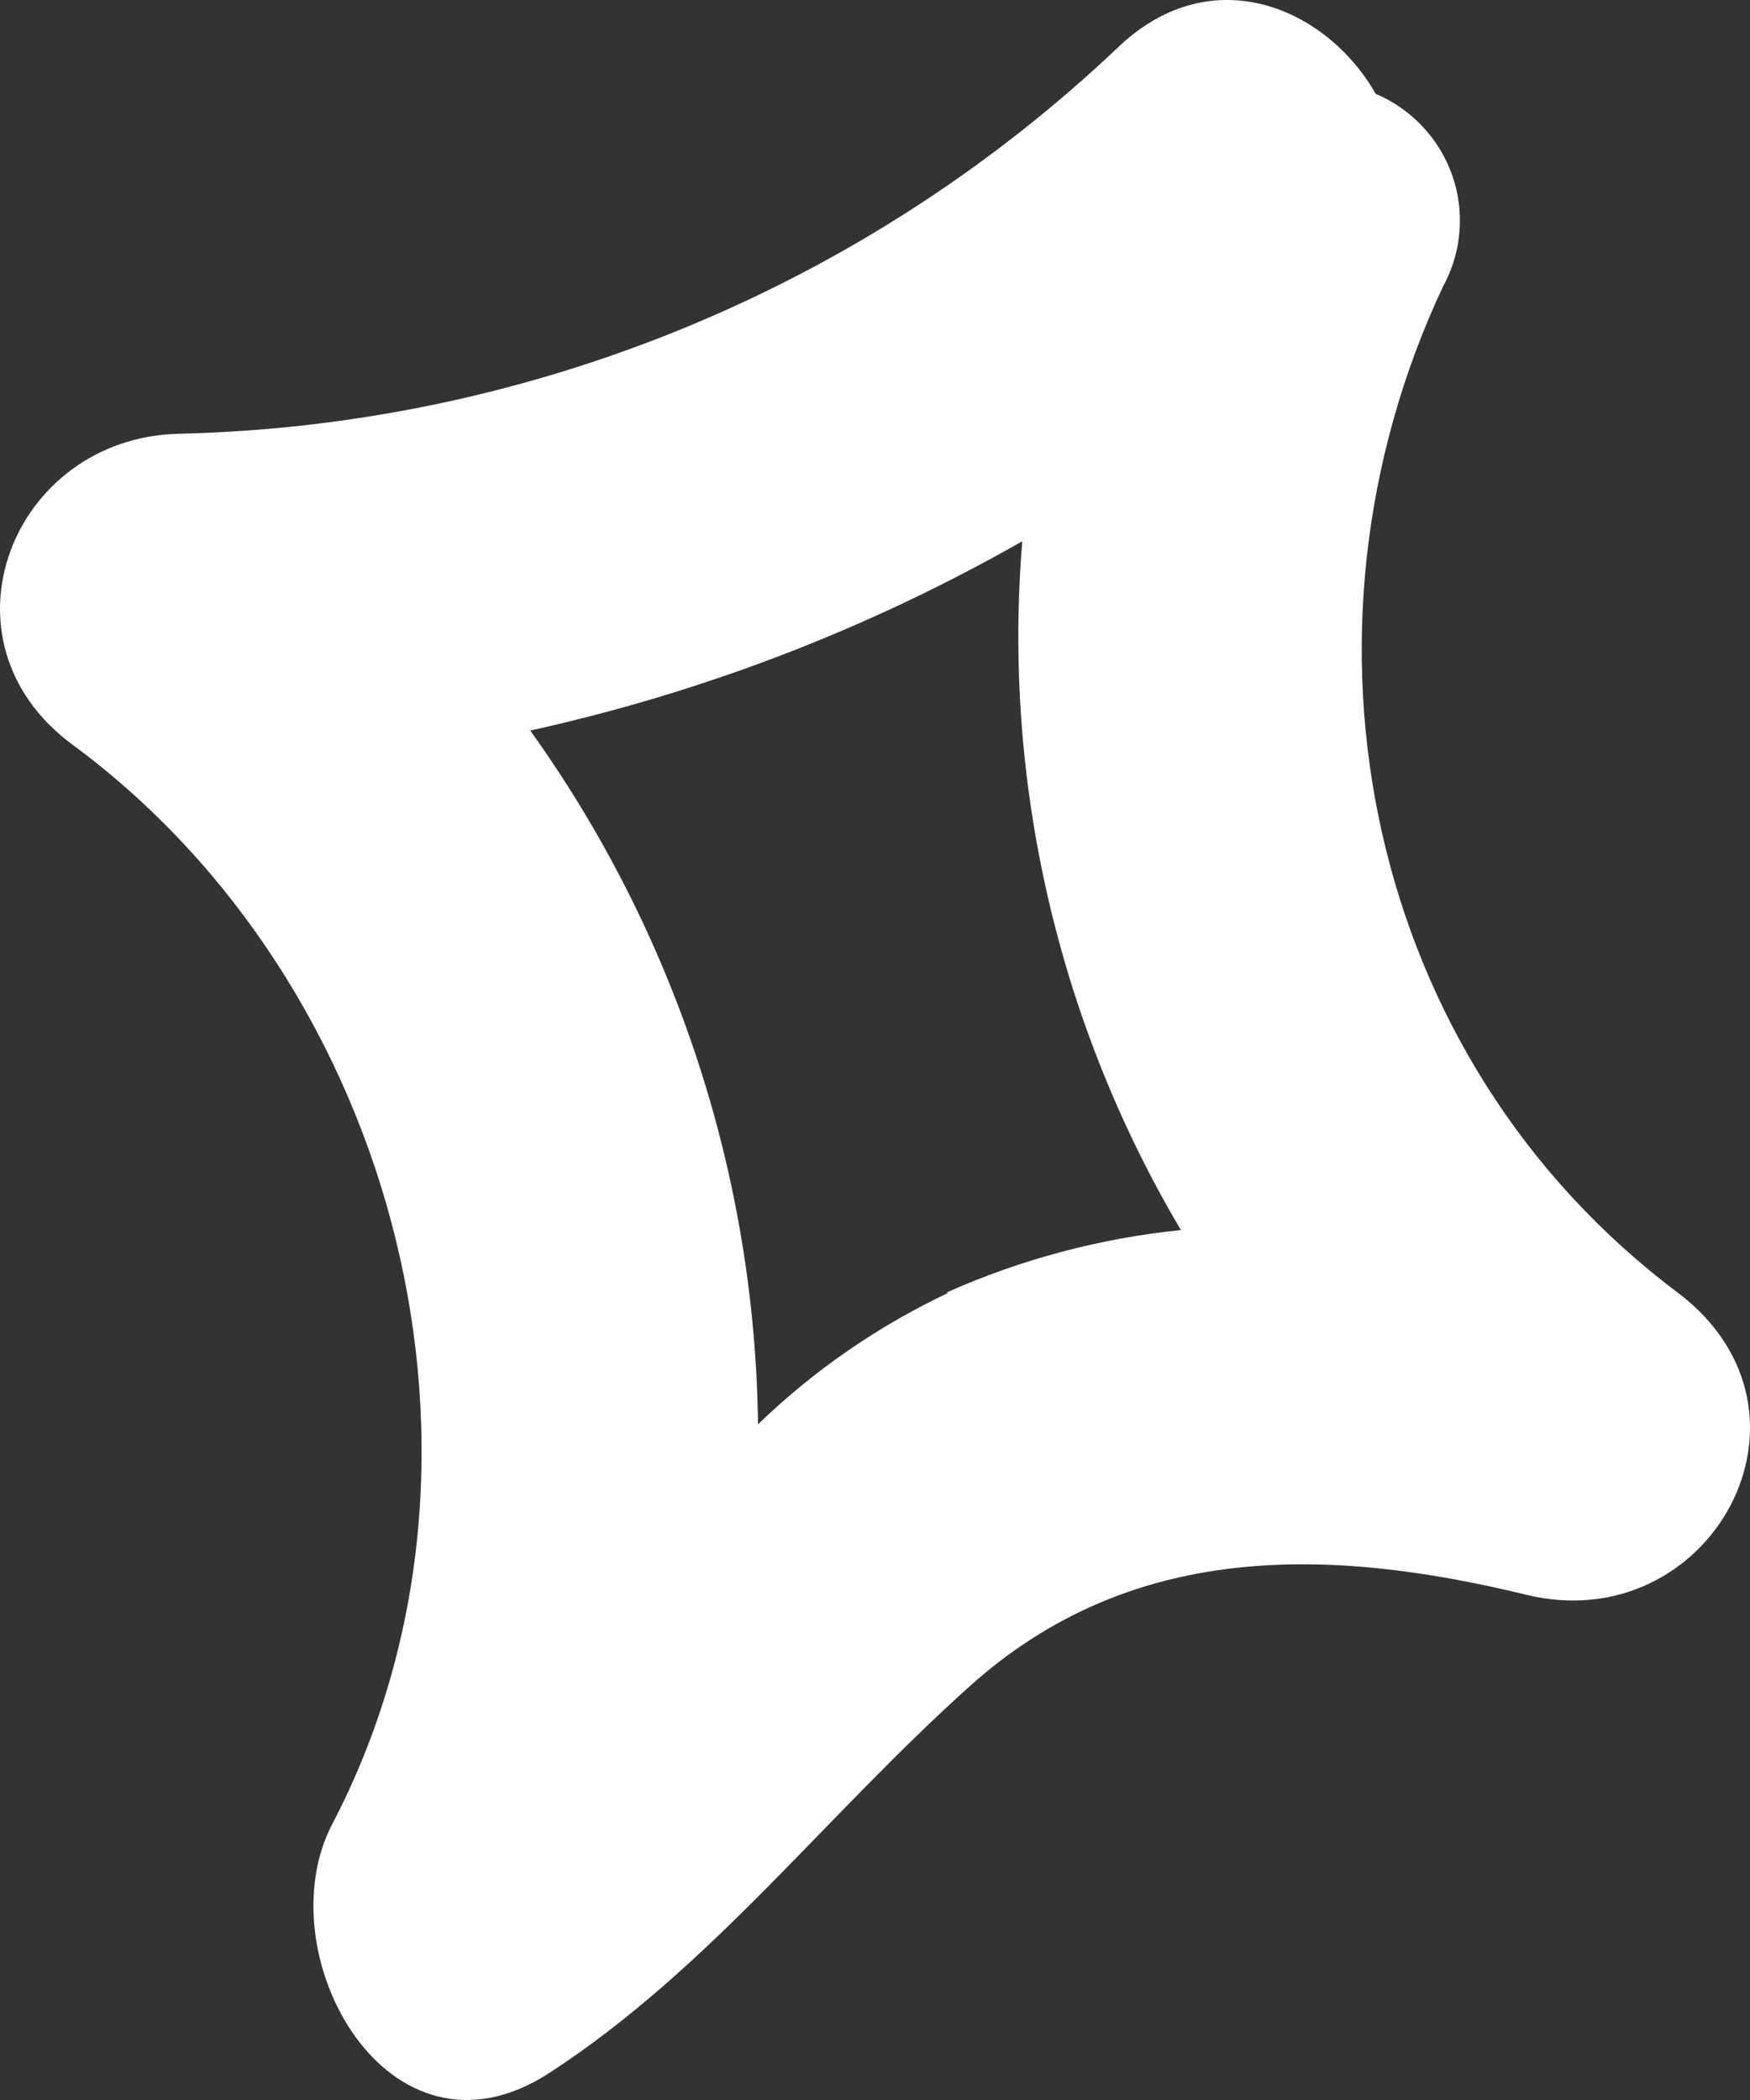 <svg width="20" height="24" viewBox="0 0 20 24" fill="none" xmlns="http://www.w3.org/2000/svg">
<rect x="0" y="0" width="20" height="24" fill="#333333" stroke="none"/>
<path d="M19.177 14.775C15.595 12.087 14.627 7.243 16.49 3.278C16.596 3.085 16.661 2.872 16.679 2.653C16.698 2.434 16.67 2.213 16.598 2.006C16.525 1.798 16.41 1.607 16.259 1.447C16.108 1.286 15.925 1.158 15.722 1.072C15.163 0.092 13.866 -0.471 12.803 0.517C9.902 3.28 6.067 4.863 2.051 4.957C0.137 4.997 -0.784 7.322 0.829 8.511C4.549 11.254 5.962 16.704 3.798 20.845C3.026 22.319 4.433 24.892 6.281 23.689C8.13 22.485 9.432 20.748 11.092 19.263C12.923 17.626 15.156 17.67 17.44 18.225C19.539 18.74 20.989 16.149 19.177 14.775ZM10.838 14.775C10.035 15.154 9.3 15.662 8.663 16.278C8.628 13.433 7.72 10.667 6.06 8.349C8.033 7.914 9.929 7.185 11.683 6.186C11.457 8.933 12.09 11.682 13.496 14.058C12.57 14.152 11.666 14.393 10.817 14.772L10.838 14.775Z" fill="white"/>
</svg>
